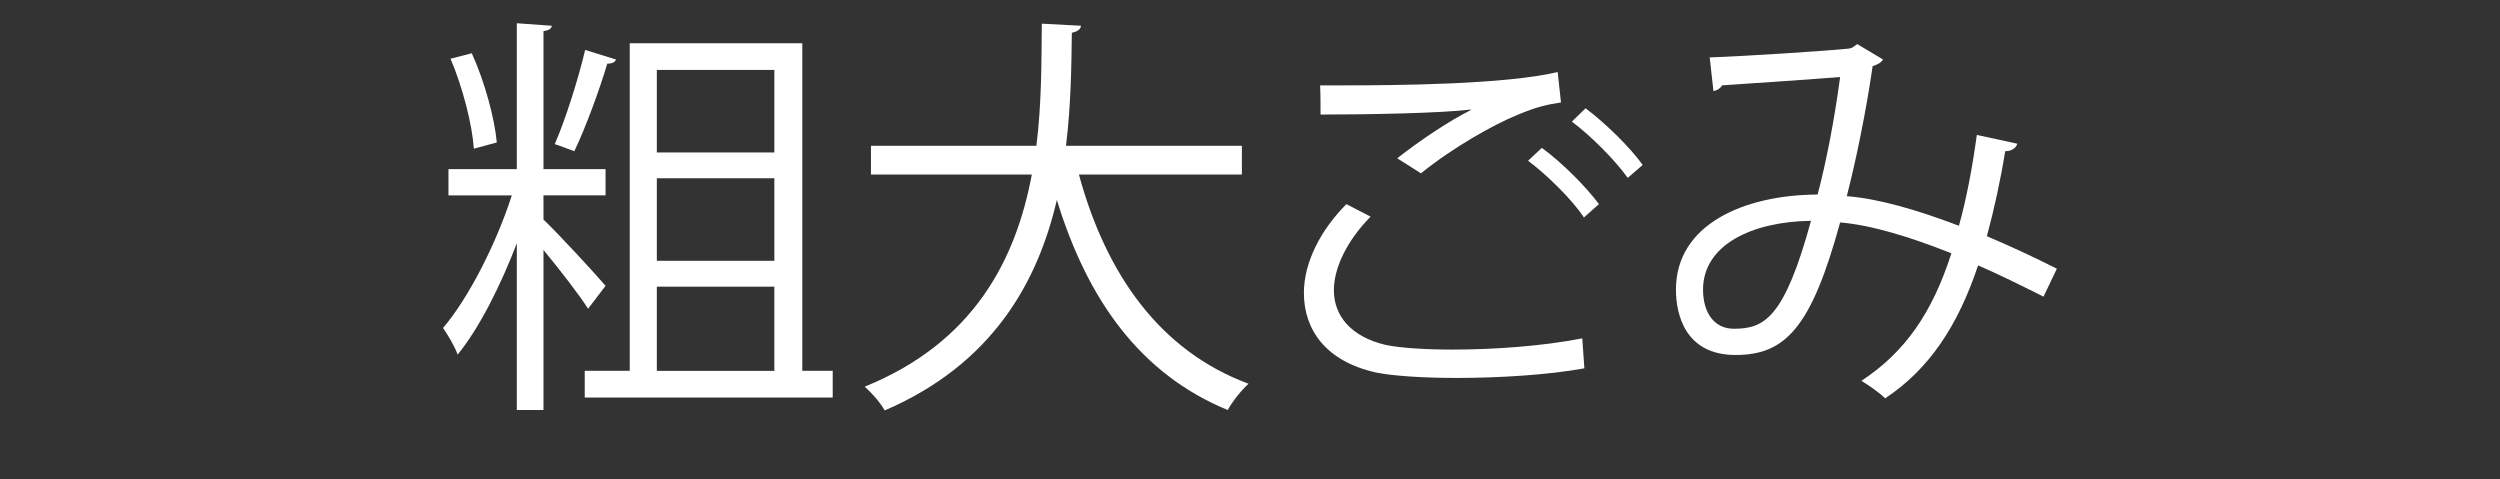 <?xml version="1.0" encoding="utf-8"?>
<!-- Generator: Adobe Illustrator 13.0.3, SVG Export Plug-In . SVG Version: 6.00 Build 14948)  -->
<!DOCTYPE svg PUBLIC "-//W3C//DTD SVG 1.1//EN" "http://www.w3.org/Graphics/SVG/1.1/DTD/svg11.dtd">
<svg version="1.1" id="レイヤー_1" xmlns="http://www.w3.org/2000/svg" xmlns:xlink="http://www.w3.org/1999/xlink" x="0px"
	 y="0px" width="120px" height="23px" viewBox="0 0 120 23" enable-background="new 0 0 120 23" xml:space="preserve">
<rect x="0" y="0" width="120" height="23" fill="#333333" stroke="none"/>
<g>
	<path fill="#FFFFFF" d="M26.087,10.539c0.7,0.66,2.541,2.661,2.98,3.18l-0.84,1.101c-0.4-0.64-1.36-1.88-2.14-2.821v7.681h-1.28
		v-8.001c-0.78,2.04-1.821,4.101-2.841,5.341c-0.14-0.4-0.48-0.96-0.7-1.279c1.22-1.421,2.561-4.062,3.301-6.362h-3.041v-1.26h3.281
		V1.116l1.68,0.12c-0.02,0.14-0.14,0.22-0.4,0.26v6.621h2.98v1.26h-2.98V10.539z M22.646,2.557c0.62,1.36,1.1,3.141,1.2,4.281
		l-1.1,0.3c-0.08-1.16-0.54-2.96-1.121-4.321L22.646,2.557z M29.568,2.857c-0.04,0.12-0.18,0.2-0.42,0.2
		c-0.36,1.22-1.041,3.081-1.581,4.201c-0.22-0.08-0.74-0.28-0.94-0.34c0.52-1.18,1.14-3.161,1.46-4.521L29.568,2.857z M38.51,17.8
		h1.46v1.28H28.067V17.8h2.161V2.077h8.282V17.8z M37.169,3.357h-5.641v3.961h5.641V3.357z M37.169,12.52V8.558h-5.641v3.961H37.169
		z M31.528,13.76v4.04h5.641v-4.04H31.528z"/>
	<path fill="#FFFFFF" d="M59.61,8.378h-7.822c1.301,4.781,3.881,8.462,8.142,10.042c-0.34,0.301-0.779,0.859-1,1.26
		c-4.181-1.72-6.722-5.26-8.201-10.082c-0.921,3.96-3.101,7.882-8.262,10.103c-0.2-0.361-0.62-0.841-0.961-1.141
		c5.281-2.141,7.262-6.142,8.022-10.183h-7.722v-1.38h7.941c0.26-2.081,0.24-4.121,0.26-5.861l1.881,0.1
		c-0.021,0.18-0.181,0.28-0.44,0.34c-0.02,1.58-0.04,3.46-0.28,5.421h8.442V8.378z"/>
	<path fill="#FFFFFF" d="M76.05,17.68c-1.761,0.32-4.102,0.461-6.142,0.461c-1.641,0-3.081-0.101-3.861-0.261
		c-2.42-0.54-3.46-2.061-3.46-3.821c0-1.5,0.84-3.06,2.04-4.26l1.16,0.6c-1.12,1.14-1.761,2.44-1.761,3.541
		c0,1.18,0.78,2.221,2.501,2.62c0.68,0.14,1.841,0.22,3.2,0.22c1.94,0,4.302-0.16,6.222-0.539L76.05,17.68z M67.067,7.598
		c1.04-0.82,2.461-1.78,3.541-2.32v-0.02c-1.521,0.18-5.001,0.24-7.222,0.24c0-0.38,0-1.041-0.021-1.4h1.081
		c2.561,0,7.802-0.04,10.322-0.64l0.159,1.46c-0.66,0.1-1.14,0.2-2.1,0.6c-1.121,0.46-3.062,1.541-4.621,2.801L67.067,7.598z
		 M76.029,10.438c-0.58-0.88-1.82-2.081-2.681-2.721l0.66-0.62c0.96,0.7,2.12,1.86,2.741,2.701L76.029,10.438z M78.13,8.538
		c-0.561-0.8-1.74-2-2.681-2.701l0.66-0.64c0.98,0.74,2.141,1.88,2.74,2.721L78.13,8.538z"/>
	<path fill="#FFFFFF" d="M96.829,6.897c-0.06,0.22-0.279,0.36-0.58,0.36c-0.22,1.38-0.54,2.84-0.88,4.081
		c1.08,0.46,2.221,0.98,3.36,1.56l-0.64,1.341c-1.08-0.54-2.12-1.06-3.141-1.501c-0.96,2.881-2.341,4.981-4.461,6.382
		c-0.28-0.28-0.78-0.62-1.141-0.84c2.101-1.38,3.401-3.261,4.321-6.122c-2.021-0.8-3.861-1.36-5.341-1.48
		c-1.381,5.042-2.621,6.361-5.021,6.361s-2.86-1.92-2.86-3.141c0-3.1,3.221-4.541,6.801-4.56c0.421-1.601,0.801-3.561,1.081-5.642
		c-0.94,0.08-4.142,0.3-5.662,0.4c-0.079,0.14-0.239,0.24-0.42,0.28l-0.18-1.62c1.721-0.06,5.441-0.3,6.642-0.42
		c0.22-0.02,0.3-0.12,0.439-0.22l1.24,0.74c-0.1,0.16-0.26,0.24-0.5,0.32c-0.319,2.221-0.8,4.521-1.24,6.241
		c1.541,0.12,3.381,0.66,5.382,1.42c0.34-1.2,0.64-2.741,0.859-4.361L96.829,6.897z M86.928,10.599
		c-2.881,0.04-5.182,1.18-5.182,3.3c0,1.121,0.54,1.881,1.48,1.881C84.687,15.779,85.647,15.279,86.928,10.599z"/>
</g>
</svg>
